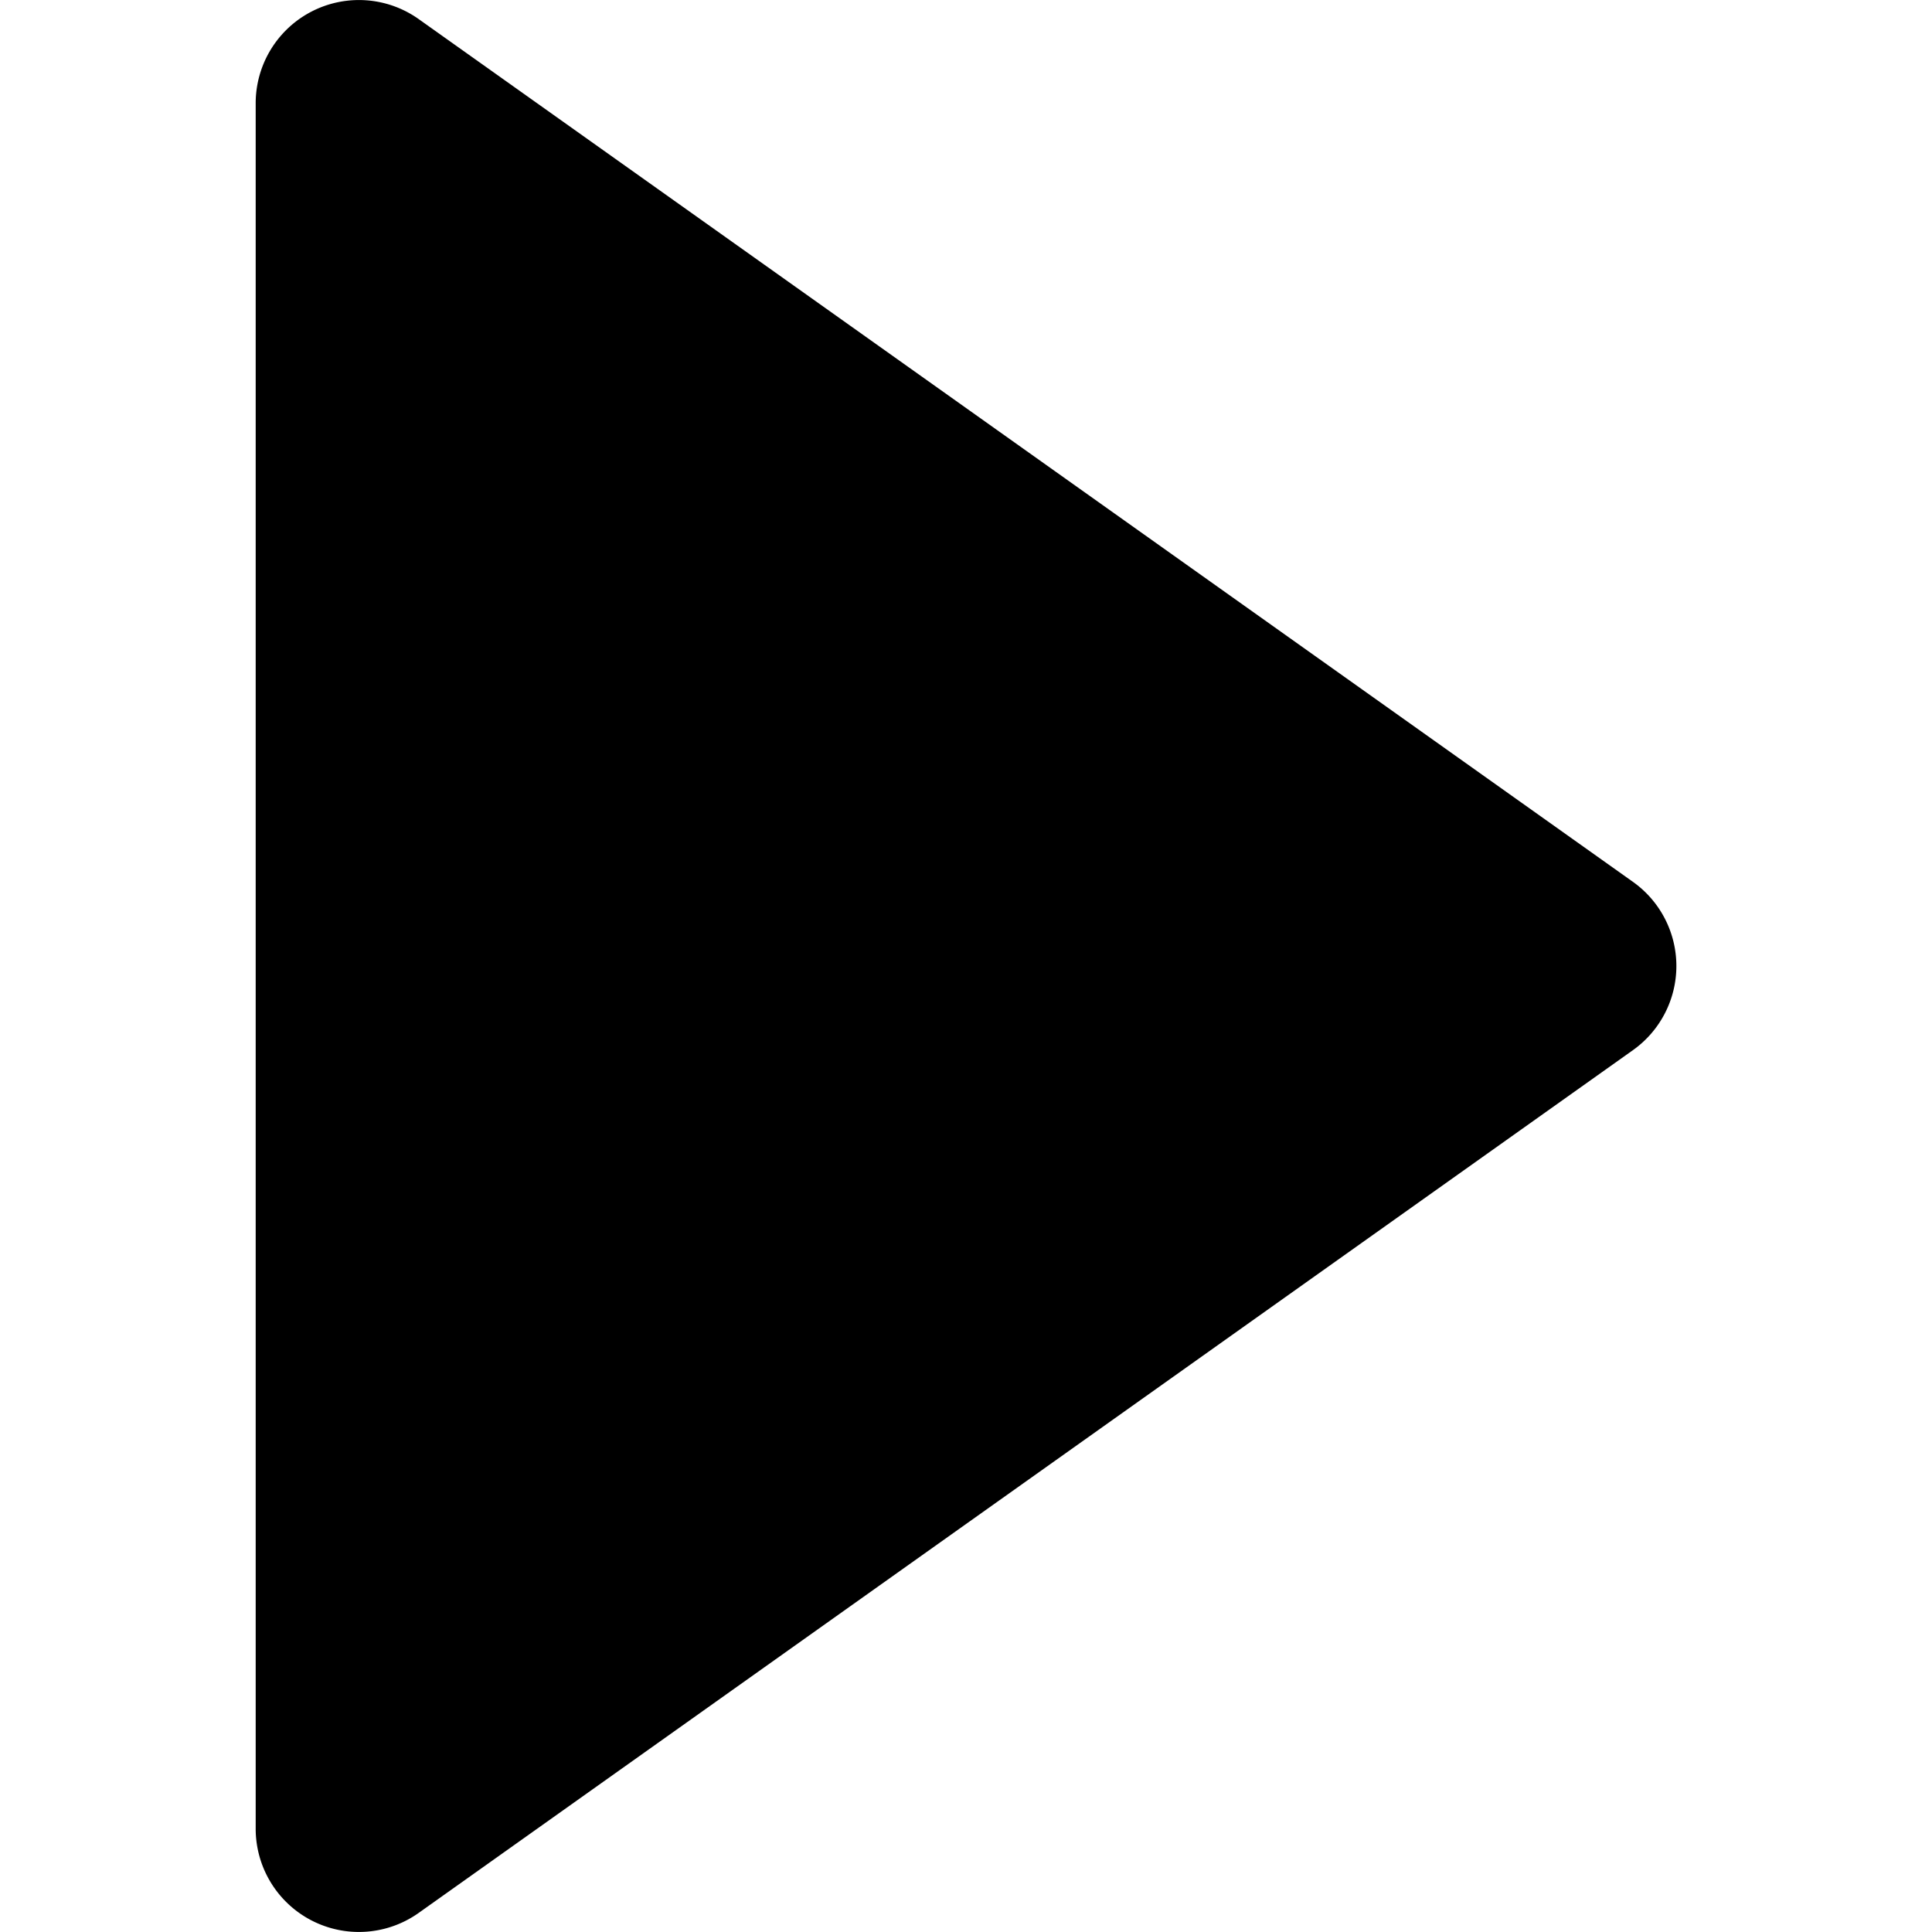 <svg xmlns="http://www.w3.org/2000/svg" viewBox="0 0 64 64"><title>play</title><g id="Play-2" data-name="Play"><path d="M54.09,29.21a3.42,3.42,0,0,1,0,5.58L13.88,63.36a3.42,3.42,0,0,1-5.41-2.79V3.43A3.42,3.42,0,0,1,13.88.64Z" style="fill:#000;fill:#000"/></g></svg>